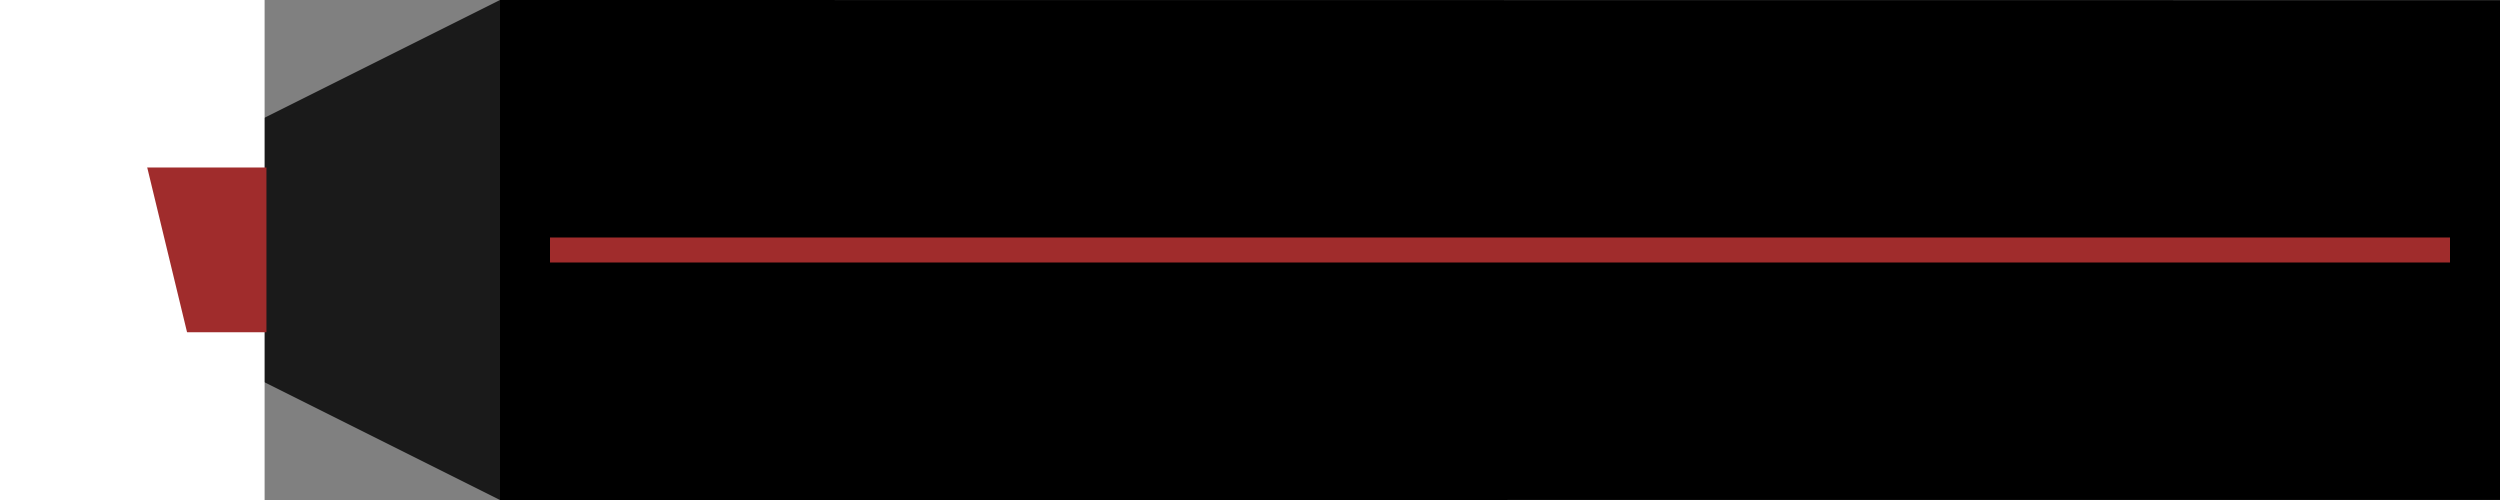 <?xml version="1.0" encoding="UTF-8" standalone="no"?>
<!-- Created with Inkscape (http://www.inkscape.org/) -->

<svg
   xmlns:dc="http://purl.org/dc/elements/1.1/"
   xmlns:cc="http://creativecommons.org/ns#"
   xmlns:rdf="http://www.w3.org/1999/02/22-rdf-syntax-ns#"
   xmlns:svg="http://www.w3.org/2000/svg"
   xmlns="http://www.w3.org/2000/svg"
   xmlns:sodipodi="http://sodipodi.sourceforge.net/DTD/sodipodi-0.dtd"
   xmlns:inkscape="http://www.inkscape.org/namespaces/inkscape"
   width="50mm"
   height="10mm"
   viewBox="0 0 50 10"
   version="1.1"
   id="svg8"
   inkscape:version="0.92.4 5da689c313, 2019-01-14"
   sodipodi:docname="highlighter.svg">
  <rect x="0" y="0" width="50" height="10" fill="#808080" stroke="none"/>
  <defs
     id="defs2" />
  <sodipodi:namedview
     id="base"
     pagecolor="#ffffff"
     bordercolor="#666666"
     borderopacity="1.0"
     inkscape:pageopacity="0.0"
     inkscape:pageshadow="2"
     inkscape:zoom="0.9899495"
     inkscape:cx="116.47033"
     inkscape:cy="-0.44169069"
     inkscape:document-units="mm"
     inkscape:current-layer="layer1"
     showgrid="false"
     fit-margin-top="0"
     fit-margin-left="0"
     fit-margin-right="0"
     fit-margin-bottom="0"
     inkscape:window-width="1366"
     inkscape:window-height="730"
     inkscape:window-x="3286"
     inkscape:window-y="310"
     inkscape:window-maximized="0" />
  <g
     inkscape:label="Layer 1"
     inkscape:groupmode="layer"
     id="layer1"
     transform="translate(-6.75,-271.589)">
    <path
       style="fill:#000000;stroke:none;stroke-width:0.408px;stroke-linecap:butt;stroke-linejoin:miter;stroke-opacity:1"
       d="m 16.75,271.589 40,0.004 v 9.995 l -40,7.4e-4 z"
       id="path12-7"
       inkscape:connector-curvature="0"
       onclick=""
       sodipodi:nodetypes="ccccc" />
    <path
       style="fill:#1a1a1a;stroke:none;stroke-width:0;stroke-linecap:square;stroke-linejoin:bevel;stroke-miterlimit:4;stroke-dasharray:none;stroke-opacity:1;paint-order:stroke fill markers"
       d="m 16.75,281.589 -10,-5 10,-5 z"
       id="path26-0"
       inkscape:connector-curvature="0"
       sodipodi:nodetypes="cccc" />
    <rect
       style="opacity:1;fill:#ffffff;fill-opacity:1;stroke:none;stroke-width:2.988;stroke-linecap:square;stroke-linejoin:bevel;stroke-miterlimit:4;stroke-dasharray:none;stroke-opacity:1;paint-order:stroke fill markers"
       id="rect819-6"
       width="5.292"
       height="10"
       x="6.75"
       y="271.589" />
    <path
       style="fill:none;stroke:#a02c2c;stroke-width:0.5;stroke-linecap:butt;stroke-linejoin:miter;stroke-miterlimit:4;stroke-dasharray:none;stroke-opacity:1"
       d="m 17.75,276.589 h 38"
       id="path5850"
       inkscape:connector-curvature="0" />
    <rect
       style="opacity:1;fill:#a02c2c;fill-opacity:1;stroke:none;stroke-width:0.924;stroke-linecap:square;stroke-linejoin:bevel;stroke-miterlimit:4;stroke-dasharray:none;stroke-opacity:1;paint-order:stroke fill markers"
       id="rect851"
       width="5.114"
       height="3.295"
       x="6.965"
       y="274.939" />
    <rect
       style="opacity:1;fill:#ffffff;fill-opacity:1;stroke:none;stroke-width:2.981;stroke-linecap:square;stroke-linejoin:bevel;stroke-miterlimit:4;stroke-dasharray:none;stroke-opacity:1;paint-order:stroke fill markers"
       id="rect819"
       width="5.184"
       height="10.156"
       x="-60.478"
       y="268.618"
       transform="matrix(0.985,-0.173,0.235,0.972,0,0)" />
  </g>
</svg>
